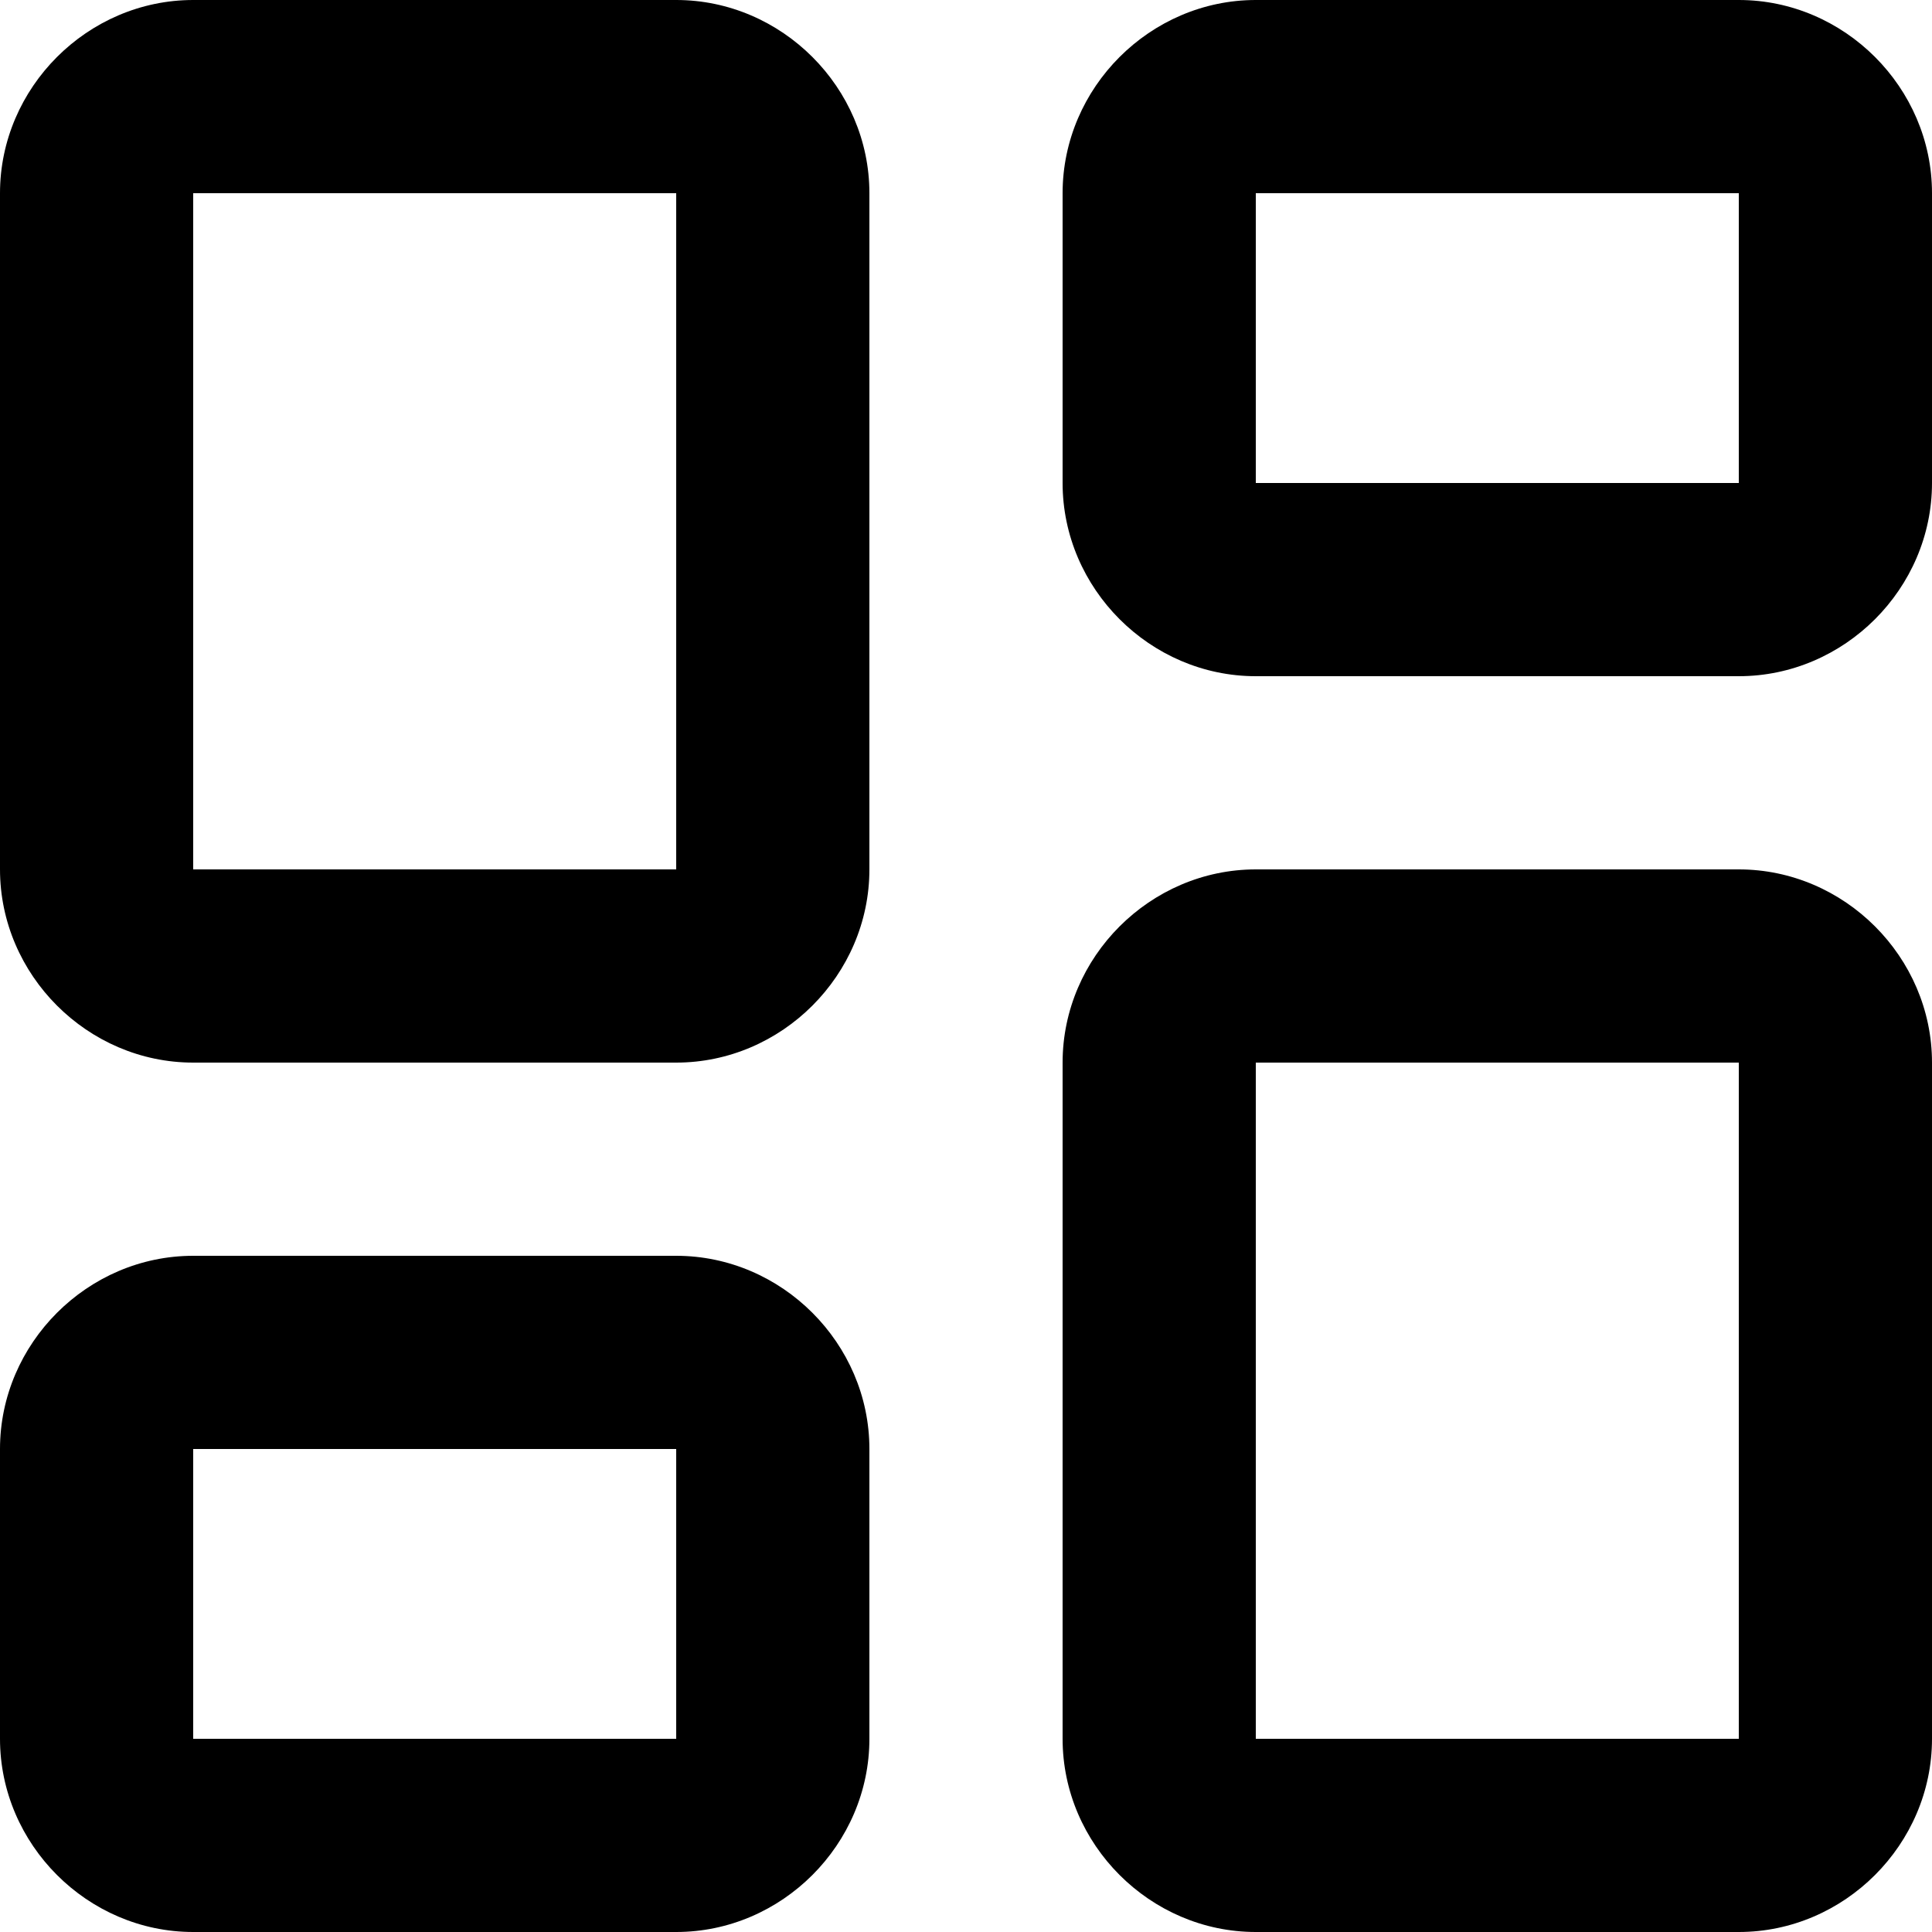 <svg width="18" height="18" viewBox="0 0 18 18" fill="none" xmlns="http://www.w3.org/2000/svg">
<path id="icon-decks-outline" d="M1.8 0C0.816 0 0 0.816 0 1.8V8.1C0 9.084 0.816 9.9 1.8 9.9H6.3C7.284 9.9 8.1 9.084 8.1 8.1V1.8C8.1 0.816 7.284 0 6.3 0H1.8ZM11.7 0C10.716 0 9.9 0.816 9.9 1.8V4.5C9.9 5.484 10.716 6.3 11.7 6.3H16.2C17.184 6.3 18 5.484 18 4.5V1.8C18 0.816 17.184 0 16.2 0H11.7ZM1.8 1.8H6.3V8.1H1.8V1.8ZM11.7 1.8H16.2V4.5H11.7V1.8ZM11.7 8.1C10.716 8.1 9.9 8.916 9.9 9.9V16.2C9.9 17.184 10.716 18 11.7 18H16.2C17.184 18 18 17.184 18 16.2V9.9C18 8.916 17.184 8.1 16.2 8.1H11.7ZM11.7 9.9H16.2V16.2H11.7V9.9ZM1.8 11.7C0.816 11.7 0 12.516 0 13.5V16.2C0 17.184 0.816 18 1.8 18H6.3C7.284 18 8.1 17.184 8.1 16.2V13.5C8.1 12.516 7.284 11.7 6.3 11.7H1.8ZM1.8 13.5H6.3V16.2H1.8V13.5Z" fill="black"/>
</svg>

